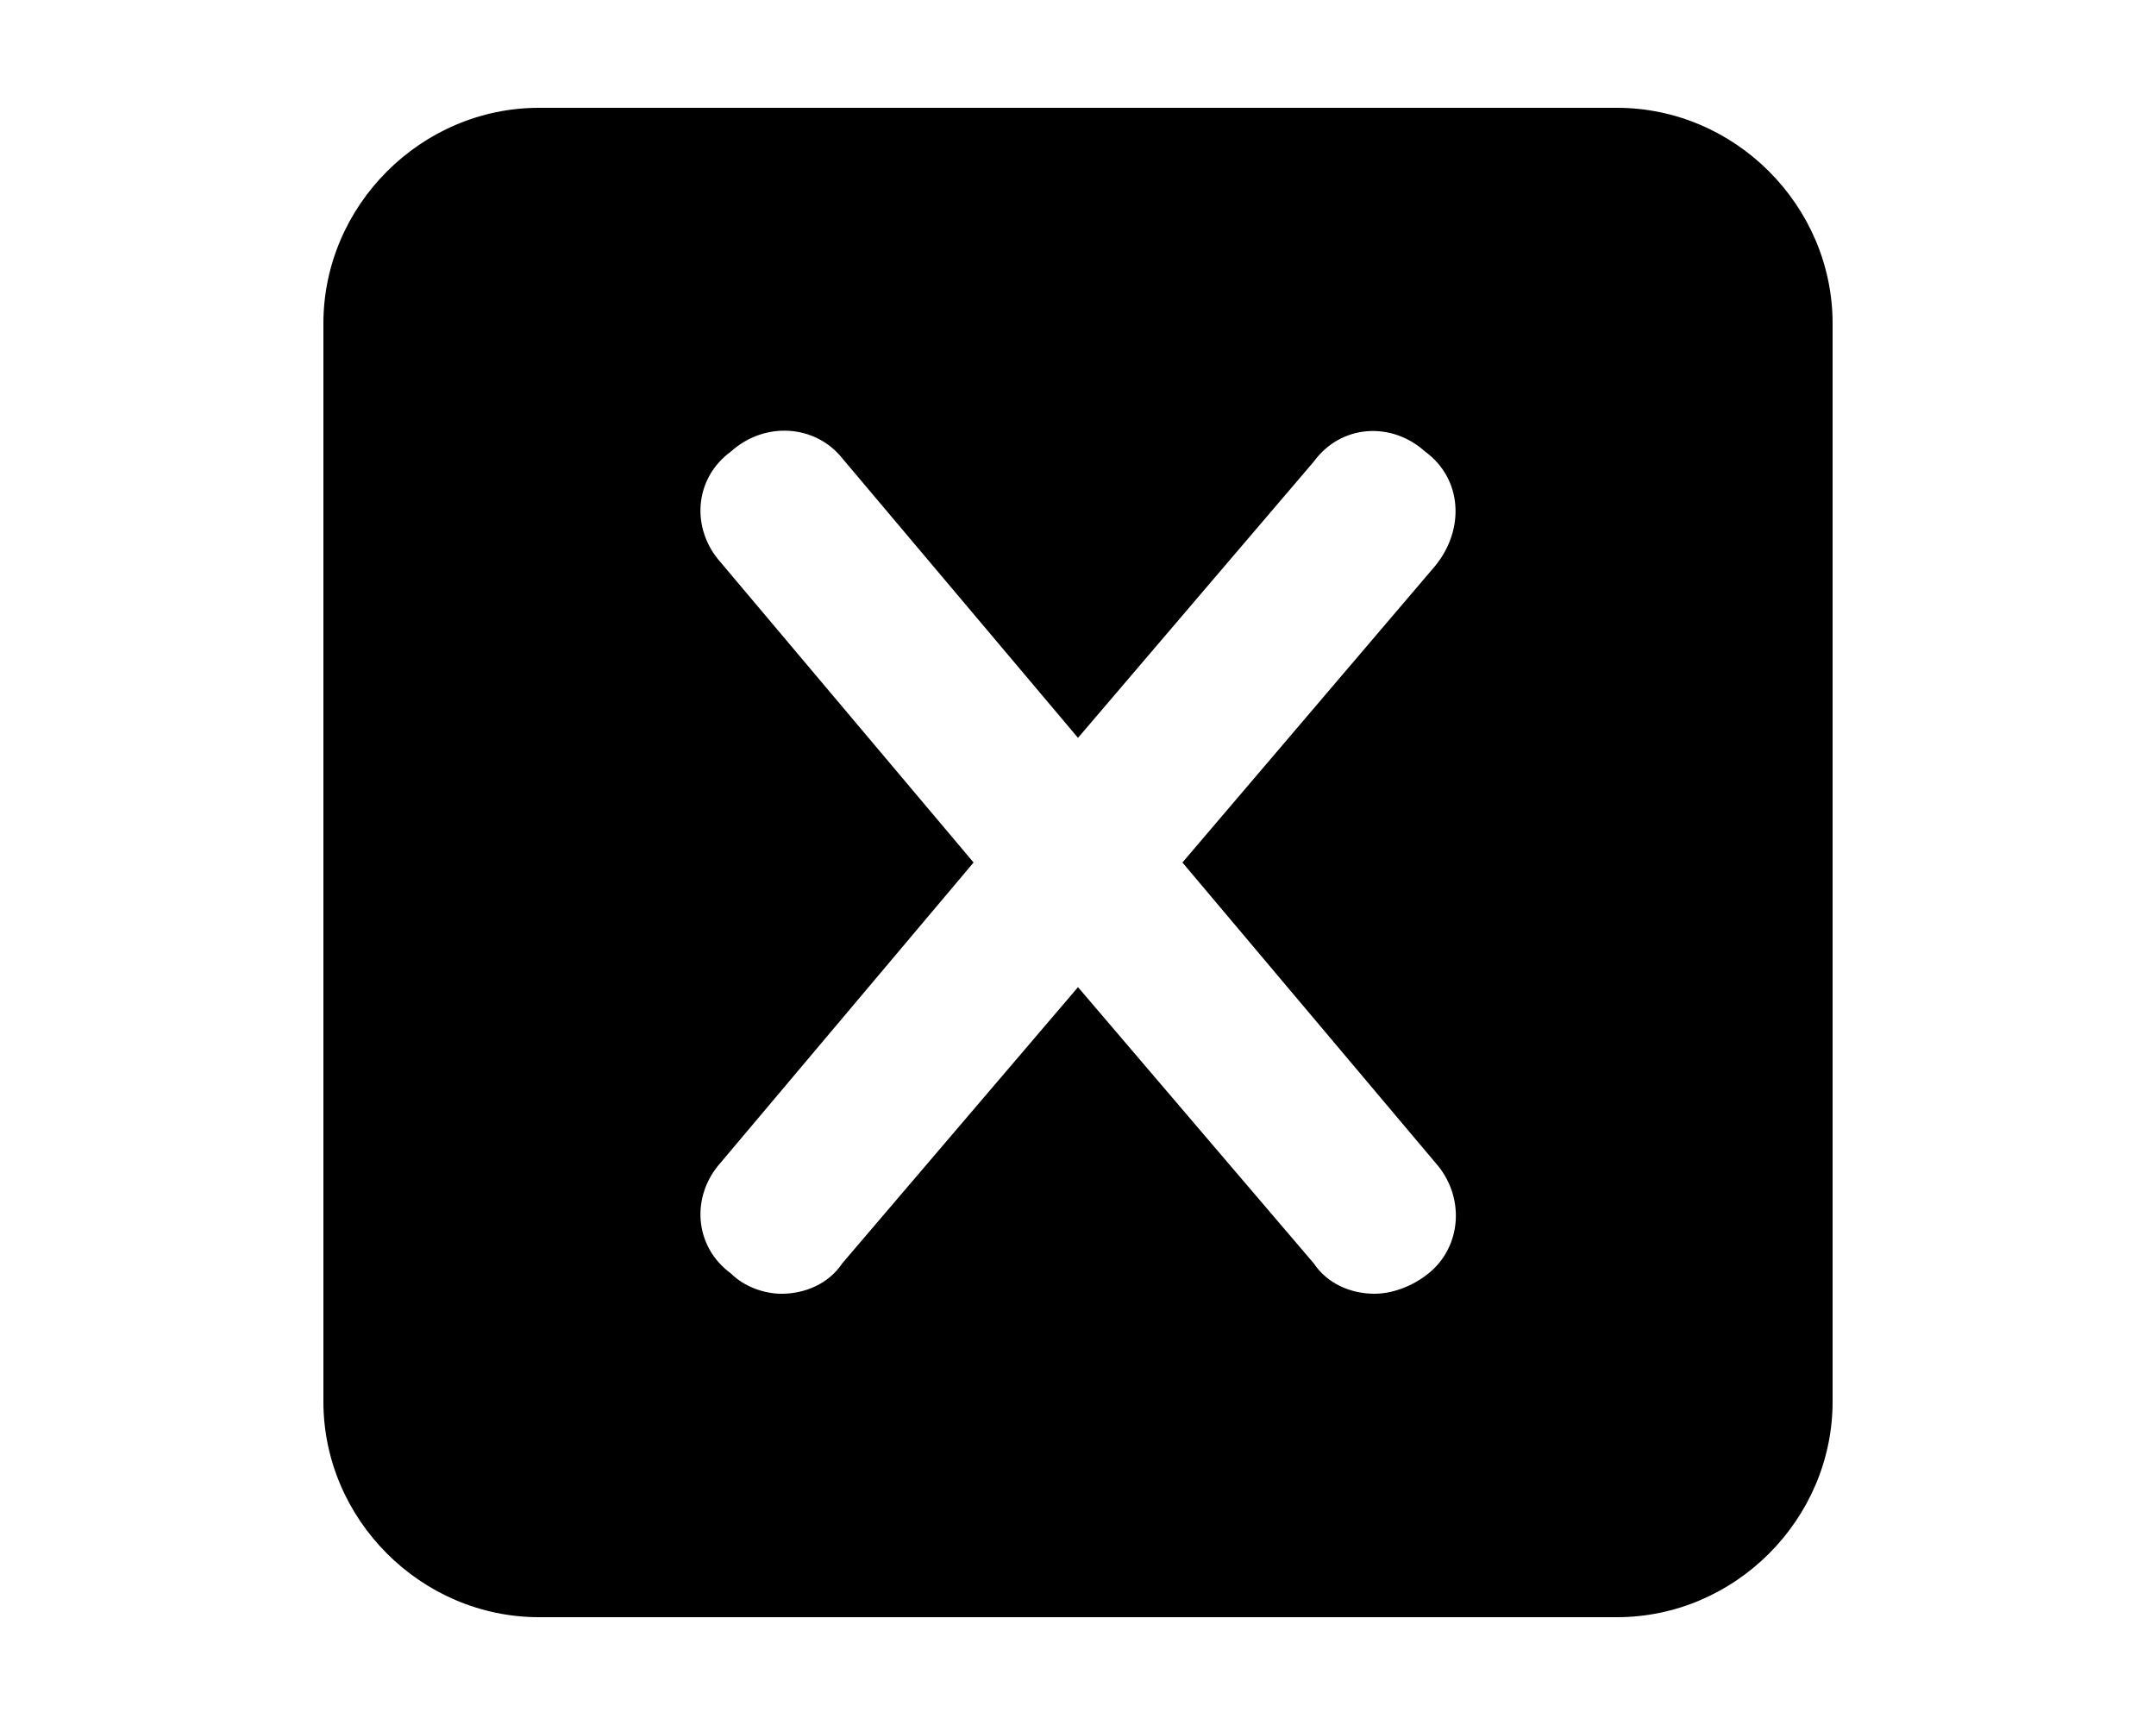 <svg xmlns="http://www.w3.org/2000/svg" viewBox="0 0 640 512"><!-- Font Awesome Pro 6.0.0-alpha1 by @fontawesome - https://fontawesome.com License - https://fontawesome.com/license (Commercial License) --><path d="M480 32H160C125 32 96 61 96 96V416C96 451 125 480 160 480H480C515 480 544 451 544 416V96C544 61 515 32 480 32ZM426 345C435 355 434 370 424 378C419 382 413 384 408 384C401 384 394 381 390 375L320 293L250 375C246 381 239 384 232 384C227 384 221 382 217 378C206 370 205 355 214 345L289 256L214 167C205 157 206 142 217 134C227 125 242 126 250 136L320 219L390 137C398 126 413 125 423 134C434 142 435 157 426 168L351 256L426 345Z"/></svg>